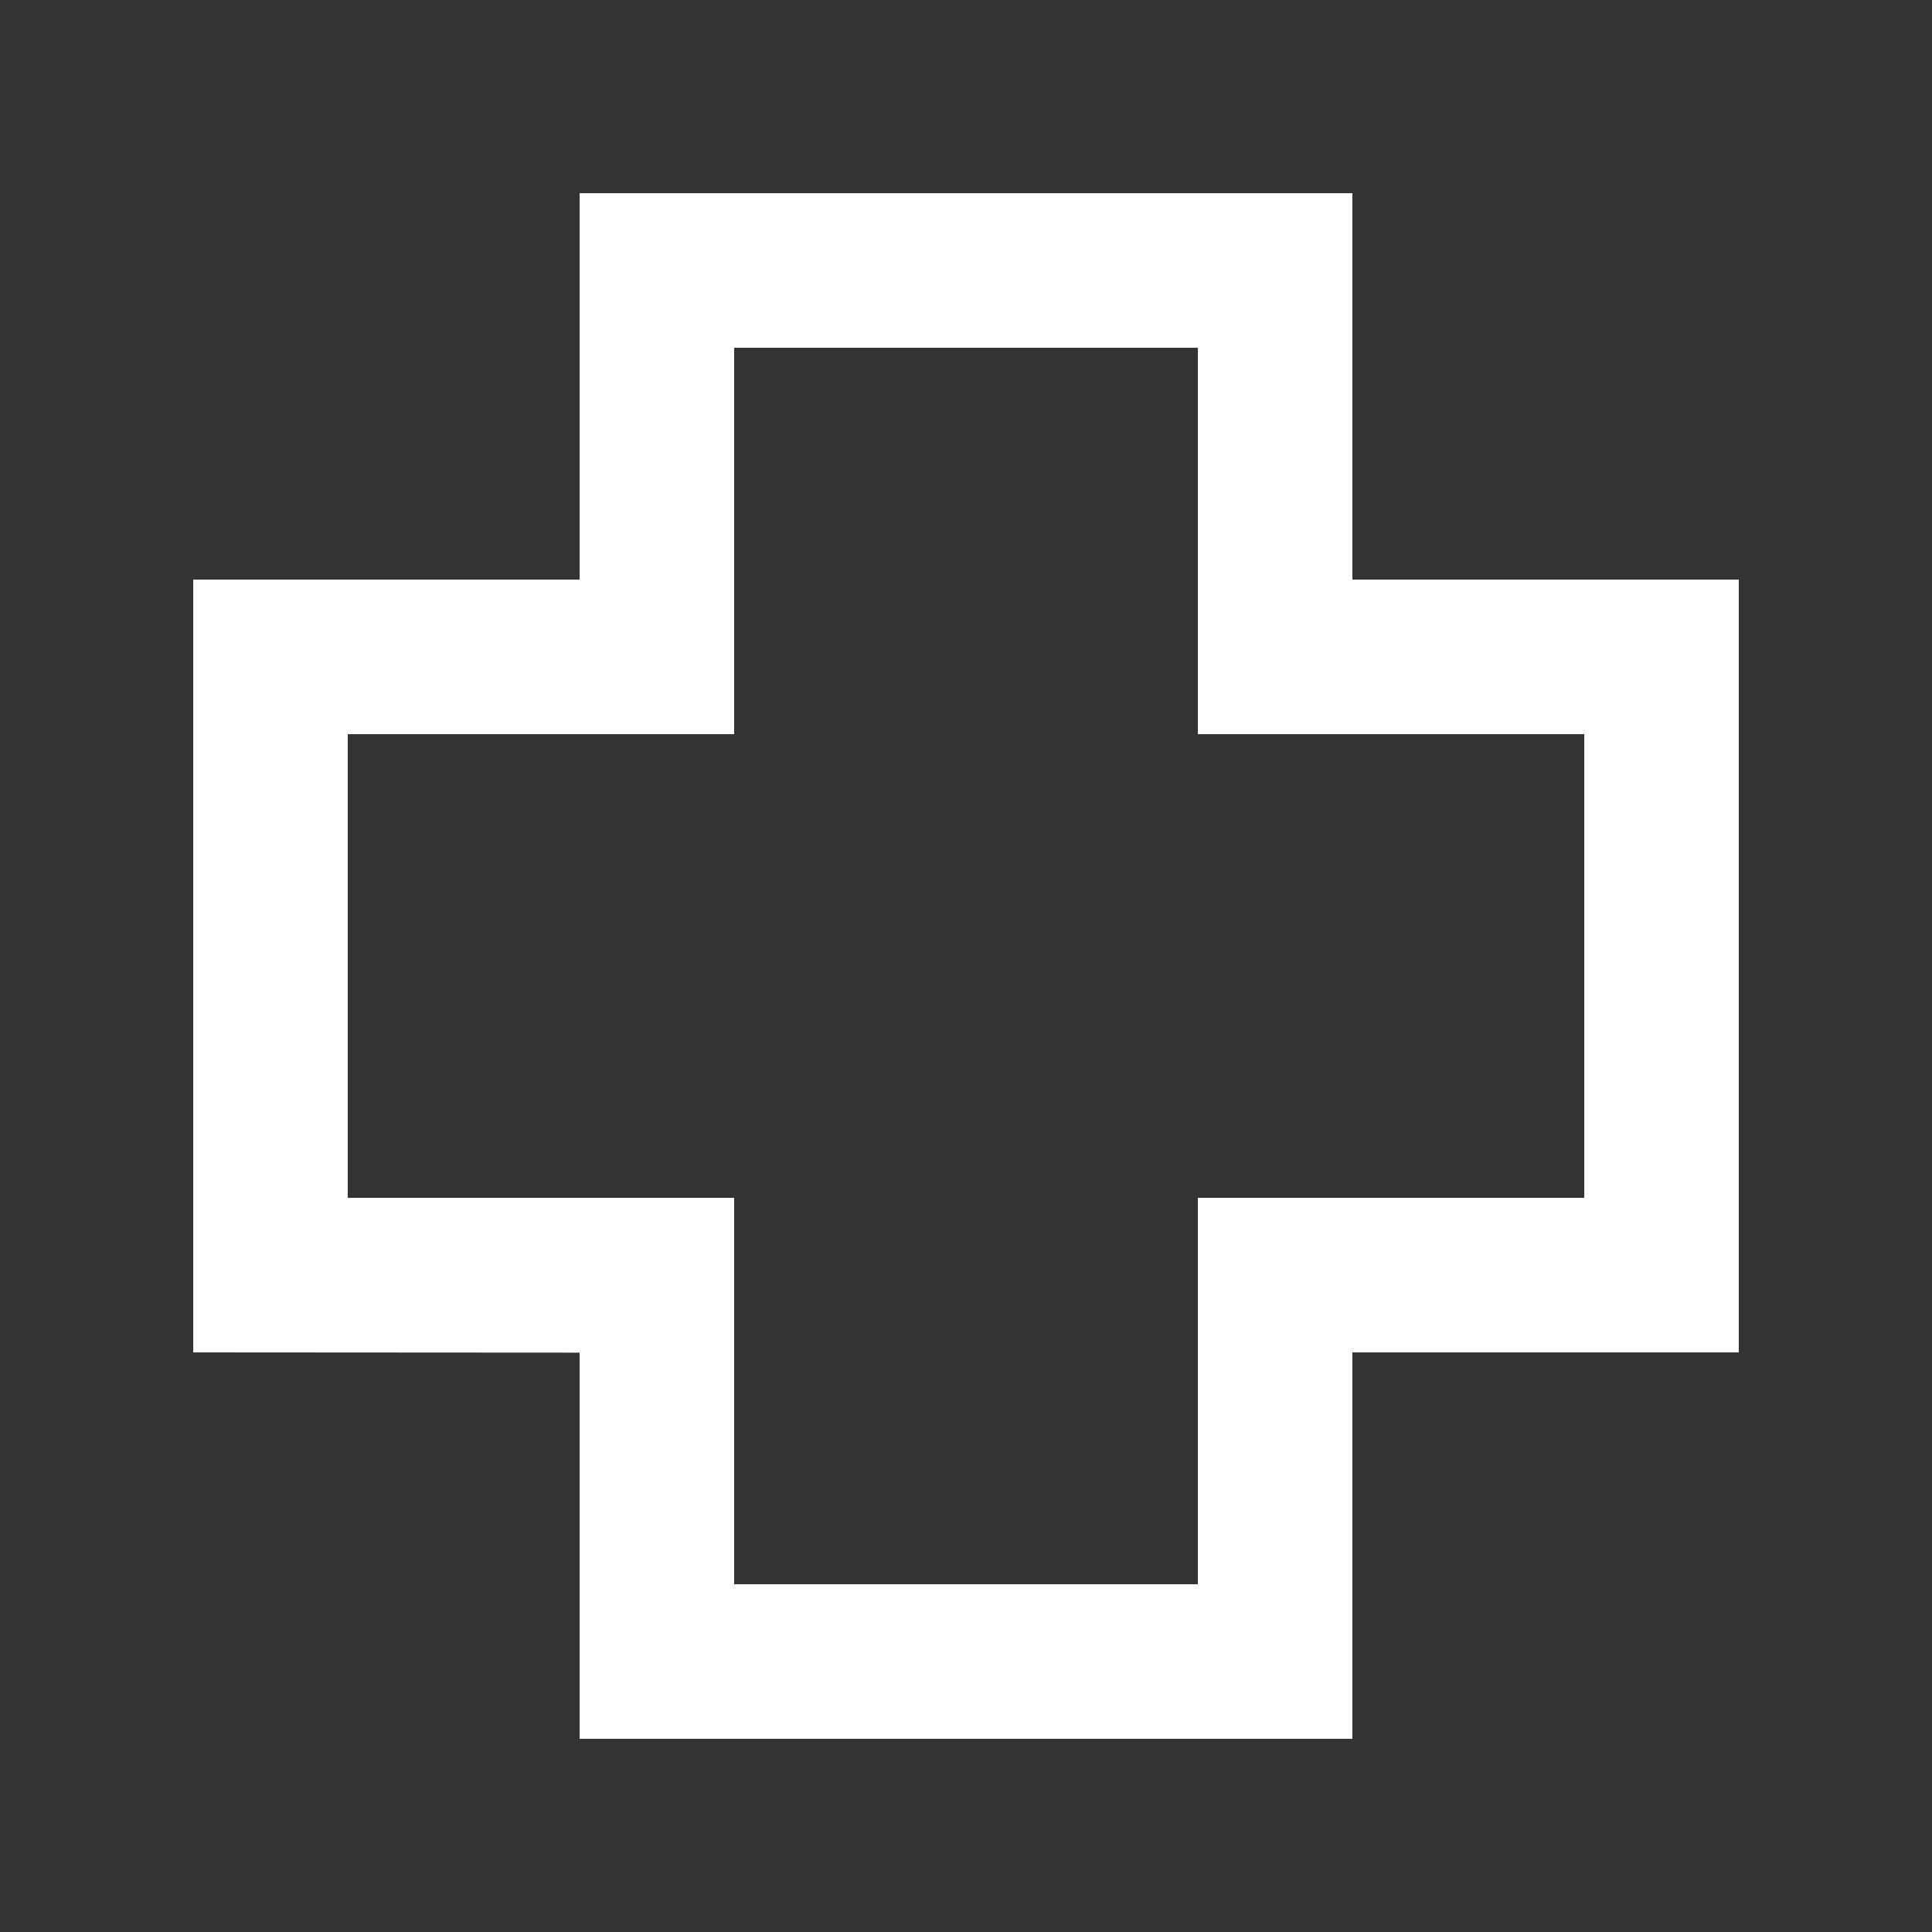 <!-- Generated by IcoMoon.io -->
<svg version="1.1" xmlns="http://www.w3.org/2000/svg" width="40" height="40" viewBox="0 0 40 40">
<rect x="0" y="0" width="40" height="40" fill="#333333" stroke="none"/>
<title>mp-game_controller-</title>
<path fill="#fff" d="M24.8 24.8v8h-9.6v-8h-8v-9.6h8v-8h9.6v8h8v9.6h-8zM28 36v-8h8v-16h-8v-8h-16v8h-8v16l8 0.005v7.995h16z"></path>
</svg>
